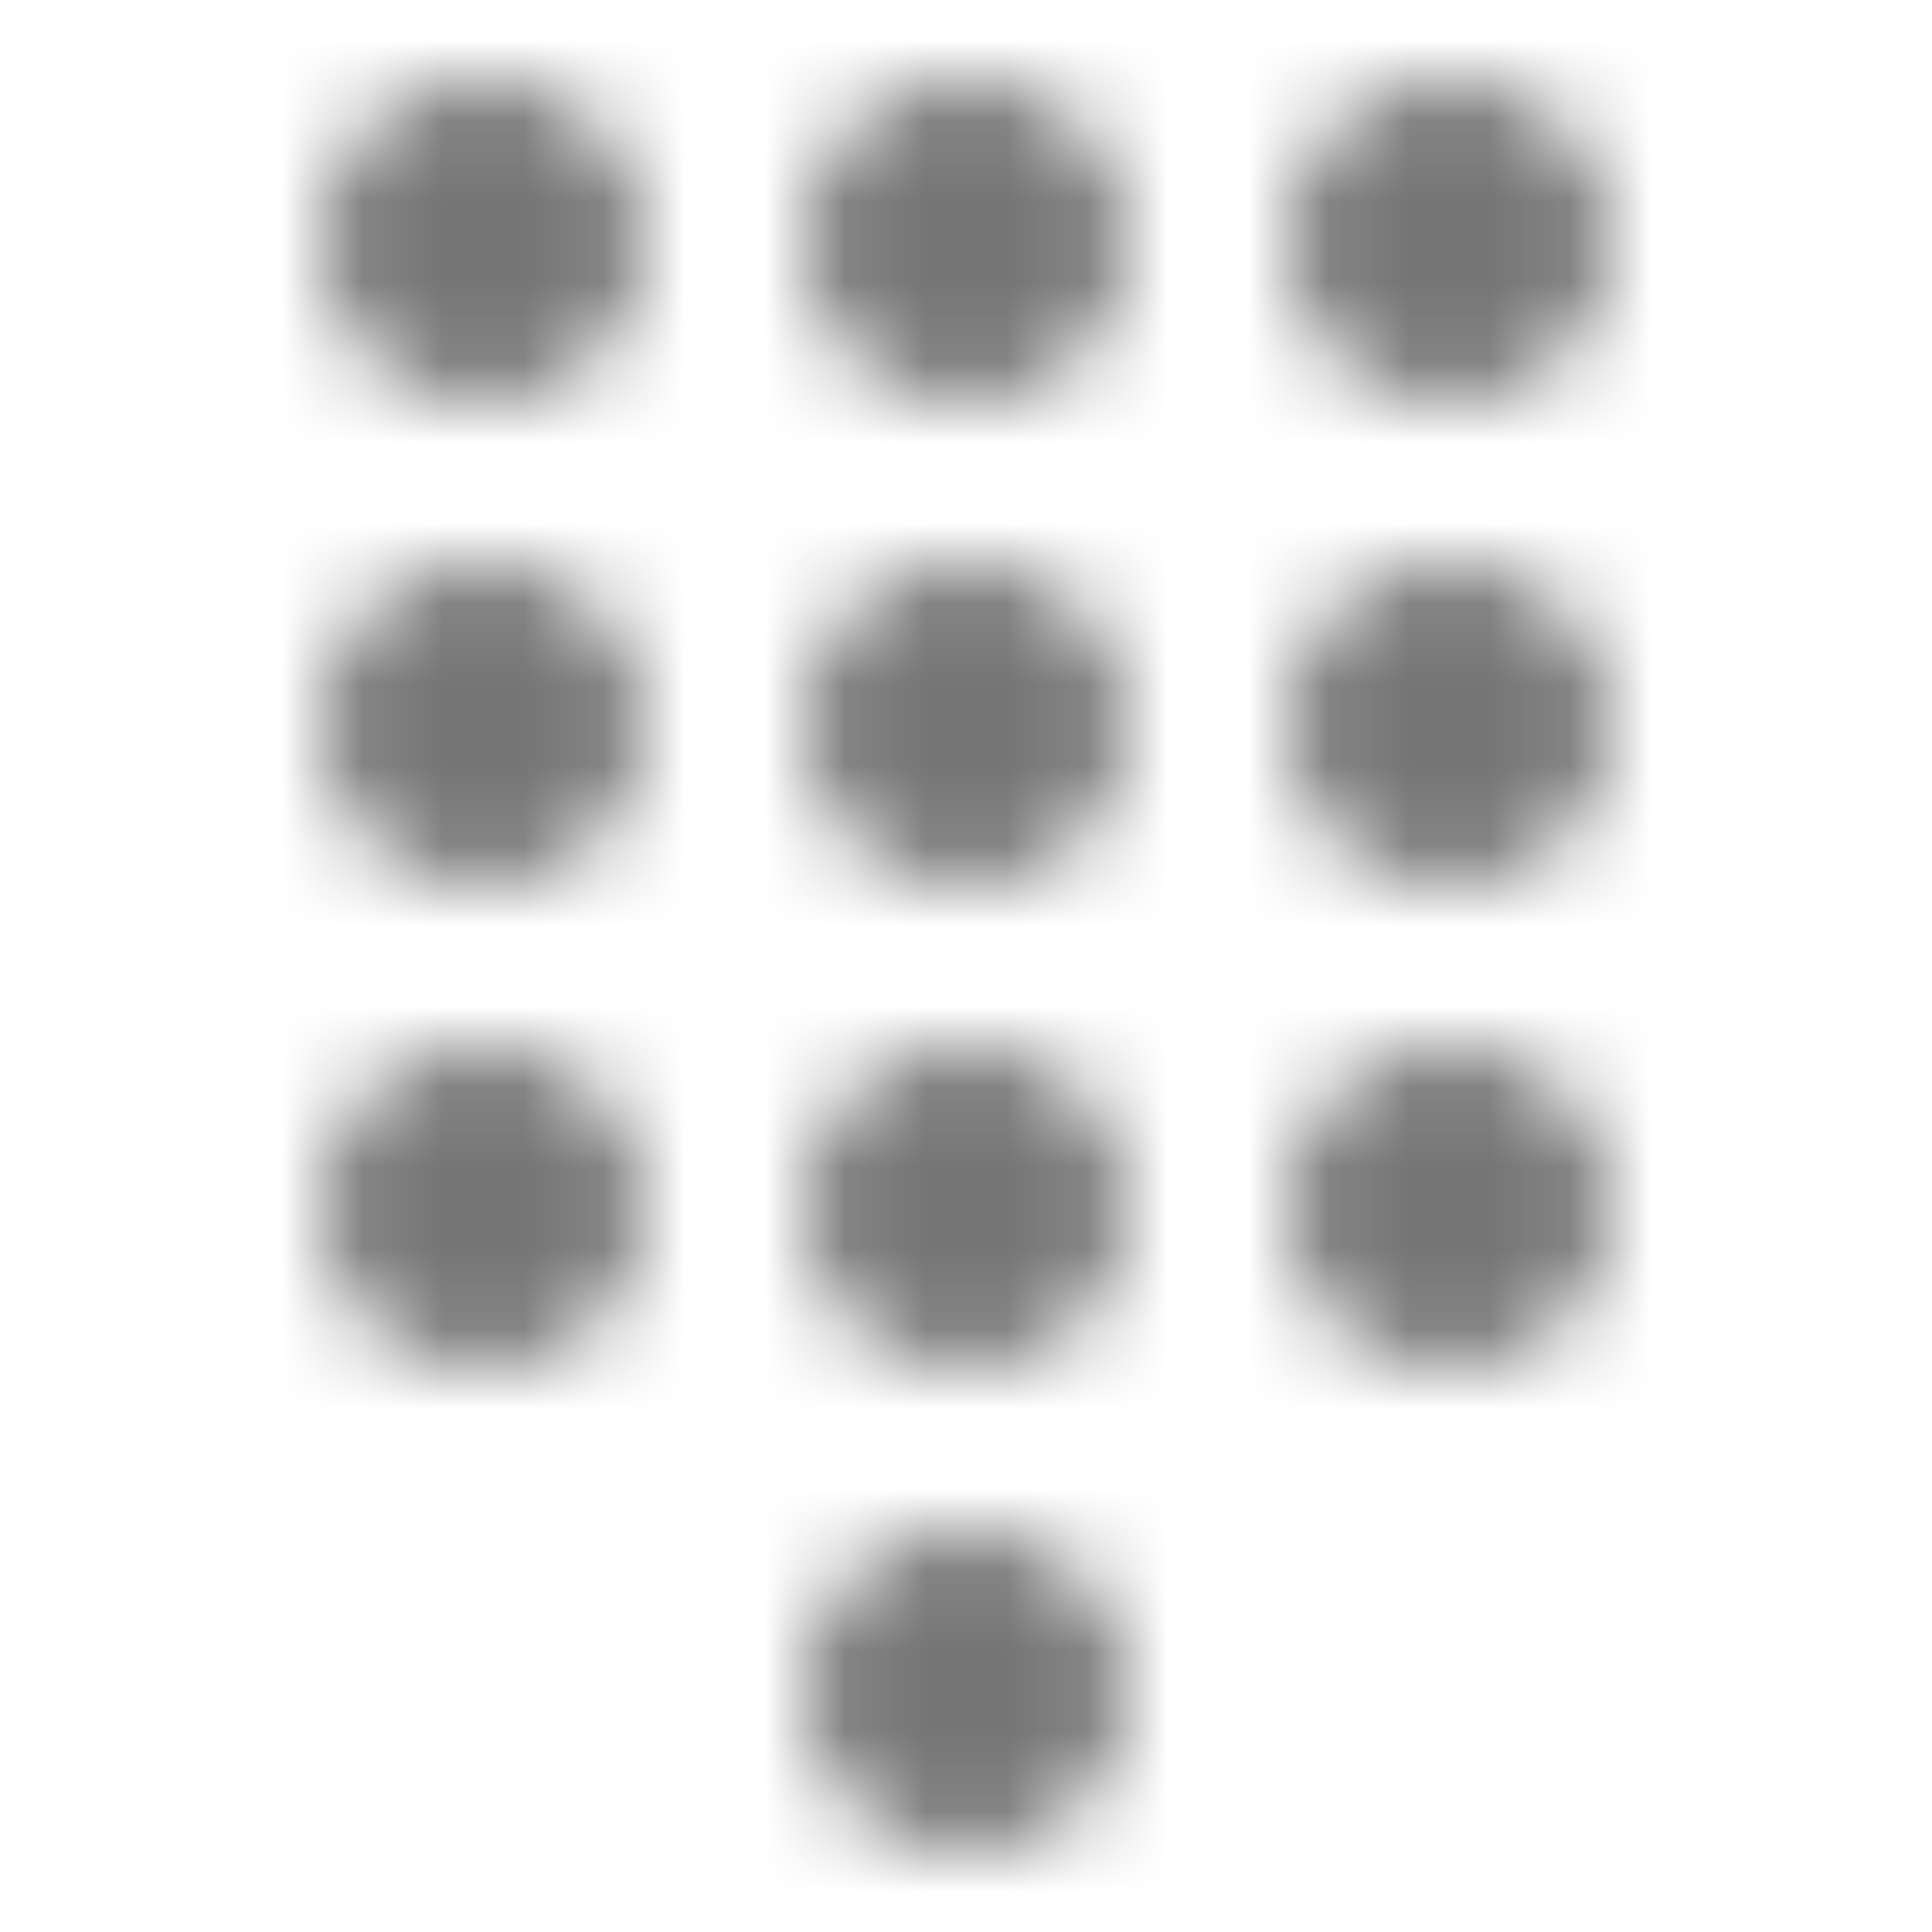 <?xml version="1.0" encoding="UTF-8"?>
<svg width="24px" height="24px" viewBox="0 0 24 24" version="1.1" xmlns="http://www.w3.org/2000/svg" xmlns:xlink="http://www.w3.org/1999/xlink">
    <!-- Generator: Sketch 50 (54983) - http://www.bohemiancoding.com/sketch -->
    <title>icon/communication/dialpad_24px_rounded</title>
    <desc>Created with Sketch.</desc>
    <defs>
        <path d="M12,19 C10.9,19 10,19.9 10,21 C10,22.1 10.9,23 12,23 C13.1,23 14,22.1 14,21 C14,19.9 13.1,19 12,19 Z M6,1 C4.9,1 4,1.9 4,3 C4,4.1 4.9,5 6,5 C7.1,5 8,4.1 8,3 C8,1.9 7.1,1 6,1 Z M6,7 C4.9,7 4,7.9 4,9 C4,10.1 4.9,11 6,11 C7.1,11 8,10.1 8,9 C8,7.9 7.1,7 6,7 Z M6,13 C4.9,13 4,13.9 4,15 C4,16.1 4.9,17 6,17 C7.1,17 8,16.1 8,15 C8,13.9 7.1,13 6,13 Z M18,5 C19.1,5 20,4.1 20,3 C20,1.9 19.1,1 18,1 C16.9,1 16,1.9 16,3 C16,4.1 16.9,5 18,5 Z M12,13 C10.9,13 10,13.9 10,15 C10,16.1 10.9,17 12,17 C13.1,17 14,16.1 14,15 C14,13.9 13.1,13 12,13 Z M18,13 C16.9,13 16,13.9 16,15 C16,16.1 16.9,17 18,17 C19.1,17 20,16.1 20,15 C20,13.9 19.1,13 18,13 Z M18,7 C16.9,7 16,7.9 16,9 C16,10.1 16.9,11 18,11 C19.1,11 20,10.1 20,9 C20,7.9 19.1,7 18,7 Z M12,7 C10.9,7 10,7.9 10,9 C10,10.1 10.9,11 12,11 C13.1,11 14,10.1 14,9 C14,7.9 13.1,7 12,7 Z M12,1 C10.9,1 10,1.9 10,3 C10,4.1 10.9,5 12,5 C13.1,5 14,4.1 14,3 C14,1.9 13.1,1 12,1 Z" id="path-1"></path>
    </defs>
    <g id="icon/communication/dialpad_24px" stroke="none" stroke-width="1" fill="none" fill-rule="evenodd">
        <mask id="mask-2" fill="white">
            <use xlink:href="#path-1"></use>
        </mask>
        <g fill-rule="nonzero"></g>
        <g id="✱-/-Color-/-Icons-/-Black-/-Inactive" mask="url(#mask-2)" fill="#000000" fill-opacity="0.54">
            <rect id="Rectangle" x="0" y="0" width="24" height="24"></rect>
        </g>
    </g>
</svg>